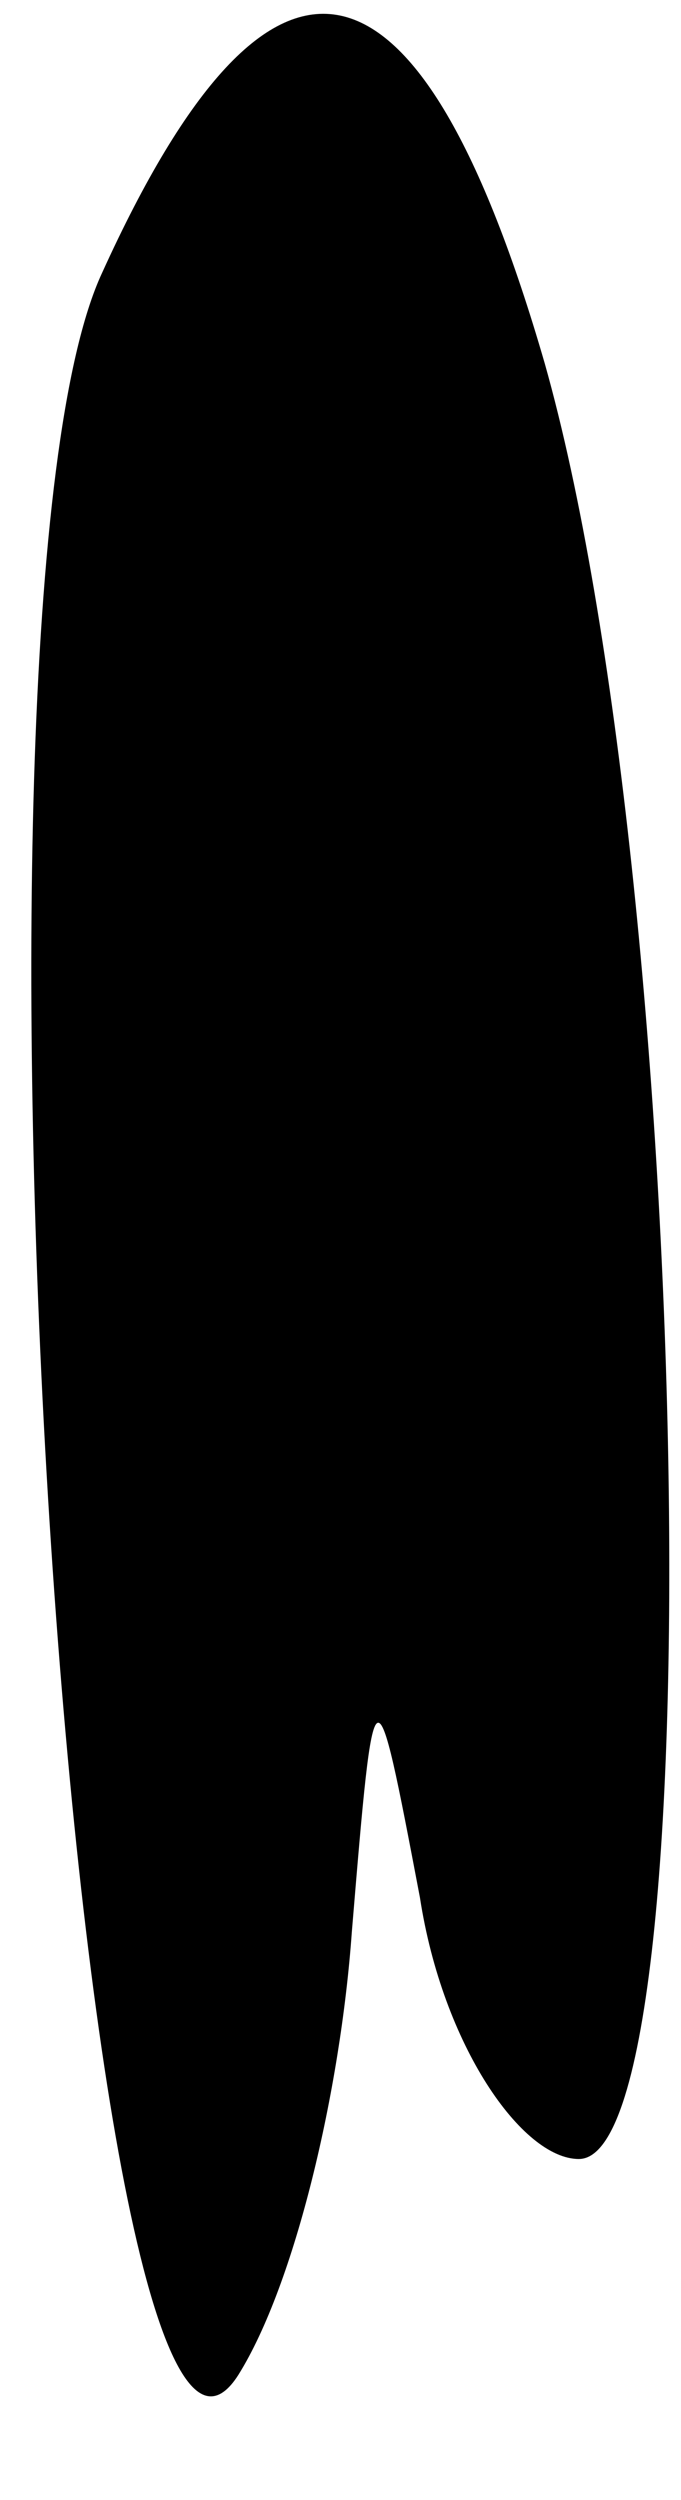 <?xml version="1.0" standalone="no"?>
<!DOCTYPE svg PUBLIC "-//W3C//DTD SVG 20010904//EN"
 "http://www.w3.org/TR/2001/REC-SVG-20010904/DTD/svg10.dtd">
<svg version="1.0" xmlns="http://www.w3.org/2000/svg"
 width="6pt" height="22pt" viewBox="0 0 6 22"
 preserveAspectRatio="xMidYMid meet">
<g transform="translate(0,22) scale(0.1,-0.1)"
fill="#000000" stroke="none">
<path fill="#000000" stroke="none" d="M9 196 c-14 -30 -2 -207 12 -185 5 8 9
25 10 39 2 24 2 24 6 3 2 -13 9 -23 14 -23 12 0 10 112 -3 158 -11 38 -24 41
-39 8z"/>
</g>
</svg>
